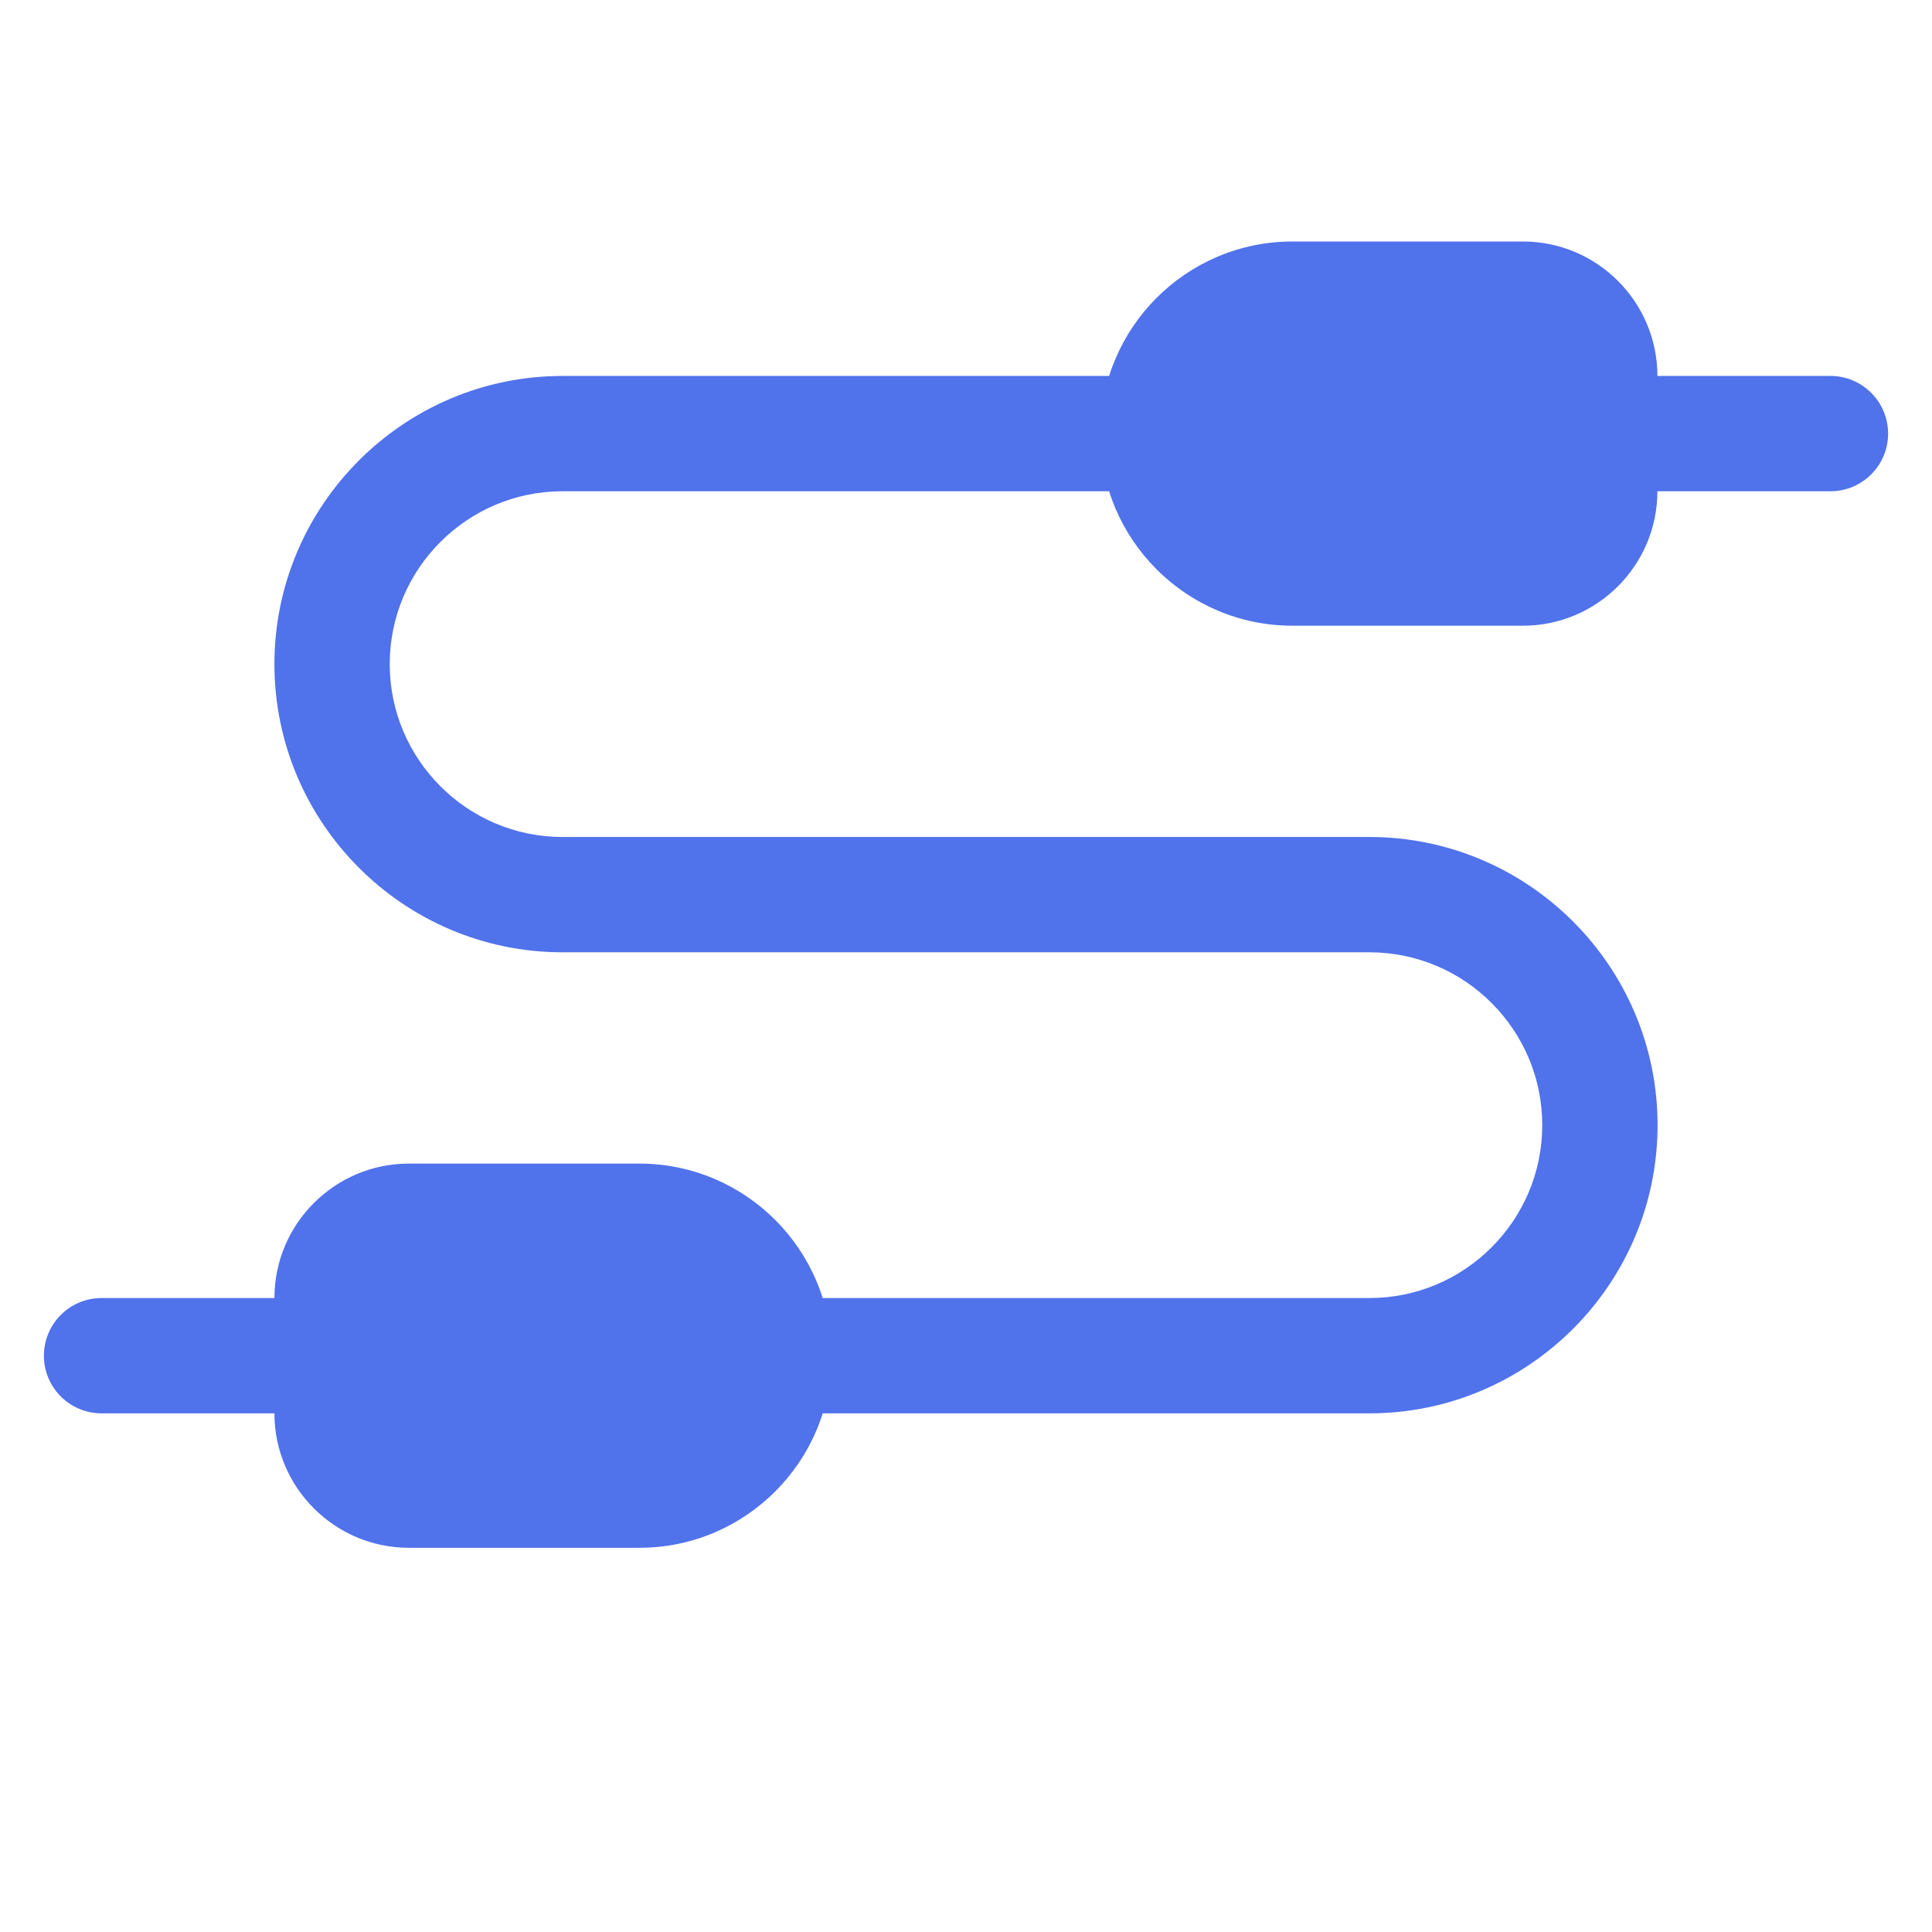 <svg width="22" height="22" viewBox="0 0 22 22" fill="none" xmlns="http://www.w3.org/2000/svg">
<g clip-path="url(#clip0_6400_43012)">
<path d="M7.072 13.715H5.005C4.34 13.715 3.799 14.255 3.799 14.92V15.954C3.799 16.619 4.34 17.16 5.005 17.16H7.072C8.022 17.16 8.795 16.387 8.795 15.437C8.795 14.486 8.022 13.715 7.072 13.715Z" fill="#5072EB"/>
<path d="M17.002 3.202H14.921C13.963 3.202 13.185 3.981 13.185 4.938C13.185 5.894 13.963 6.673 14.921 6.673H17.002C17.672 6.673 18.217 6.128 18.217 5.458V4.417C18.217 3.748 17.672 3.202 17.002 3.202Z" fill="#5072EB"/>
<path d="M20.844 5.594H18.219C17.857 5.594 17.562 5.3 17.562 4.938C17.562 4.575 17.857 4.281 18.219 4.281H20.844C21.206 4.281 21.5 4.575 21.5 4.938C21.5 5.3 21.206 5.594 20.844 5.594Z" fill="#5072EB"/>
<path d="M3.781 16.094H1.156C0.794 16.094 0.5 15.8 0.5 15.438C0.5 15.075 0.794 14.781 1.156 14.781H3.781C4.144 14.781 4.438 15.075 4.438 15.438C4.438 15.8 4.144 16.094 3.781 16.094Z" fill="#5072EB"/>
<path d="M7.281 17.625H4.656C3.812 17.625 3.125 16.938 3.125 16.094V14.781C3.125 13.937 3.812 13.25 4.656 13.25H7.281C8.488 13.25 9.469 14.232 9.469 15.438C9.469 16.643 8.488 17.625 7.281 17.625ZM4.656 14.562C4.535 14.562 4.438 14.661 4.438 14.781V16.094C4.438 16.215 4.535 16.312 4.656 16.312H7.281C7.764 16.312 8.156 15.92 8.156 15.438C8.156 14.955 7.764 14.562 7.281 14.562H4.656Z" fill="#5072EB"/>
<path d="M17.342 7.125H14.717C13.51 7.125 12.529 6.143 12.529 4.938C12.529 3.732 13.51 2.75 14.717 2.75H17.342C18.186 2.75 18.873 3.437 18.873 4.281V5.594C18.873 6.438 18.186 7.125 17.342 7.125ZM14.717 4.062C14.234 4.062 13.842 4.455 13.842 4.938C13.842 5.42 14.234 5.812 14.717 5.812H17.342C17.462 5.812 17.561 5.715 17.561 5.594V4.281C17.561 4.16 17.462 4.062 17.342 4.062H14.717Z" fill="#5072EB"/>
<path d="M15.594 16.094H8.812C8.45 16.094 8.156 15.8 8.156 15.438C8.156 15.075 8.45 14.781 8.812 14.781H15.594C16.679 14.781 17.562 13.898 17.562 12.812C17.562 11.727 16.679 10.844 15.594 10.844H6.406C4.598 10.844 3.125 9.372 3.125 7.562C3.125 5.753 4.598 4.281 6.406 4.281H13.188C13.55 4.281 13.844 4.575 13.844 4.938C13.844 5.3 13.55 5.594 13.188 5.594H6.406C5.321 5.594 4.438 6.477 4.438 7.562C4.438 8.648 5.321 9.531 6.406 9.531H15.594C17.402 9.531 18.875 11.003 18.875 12.812C18.875 14.622 17.402 16.094 15.594 16.094Z" fill="#5072EB"/>
</g>
<defs>
<clipPath id="clip0_6400_43012">
<rect width="21" height="21" fill="white" transform="translate(0.5 0.125)"/>
</clipPath>
</defs>
</svg>
